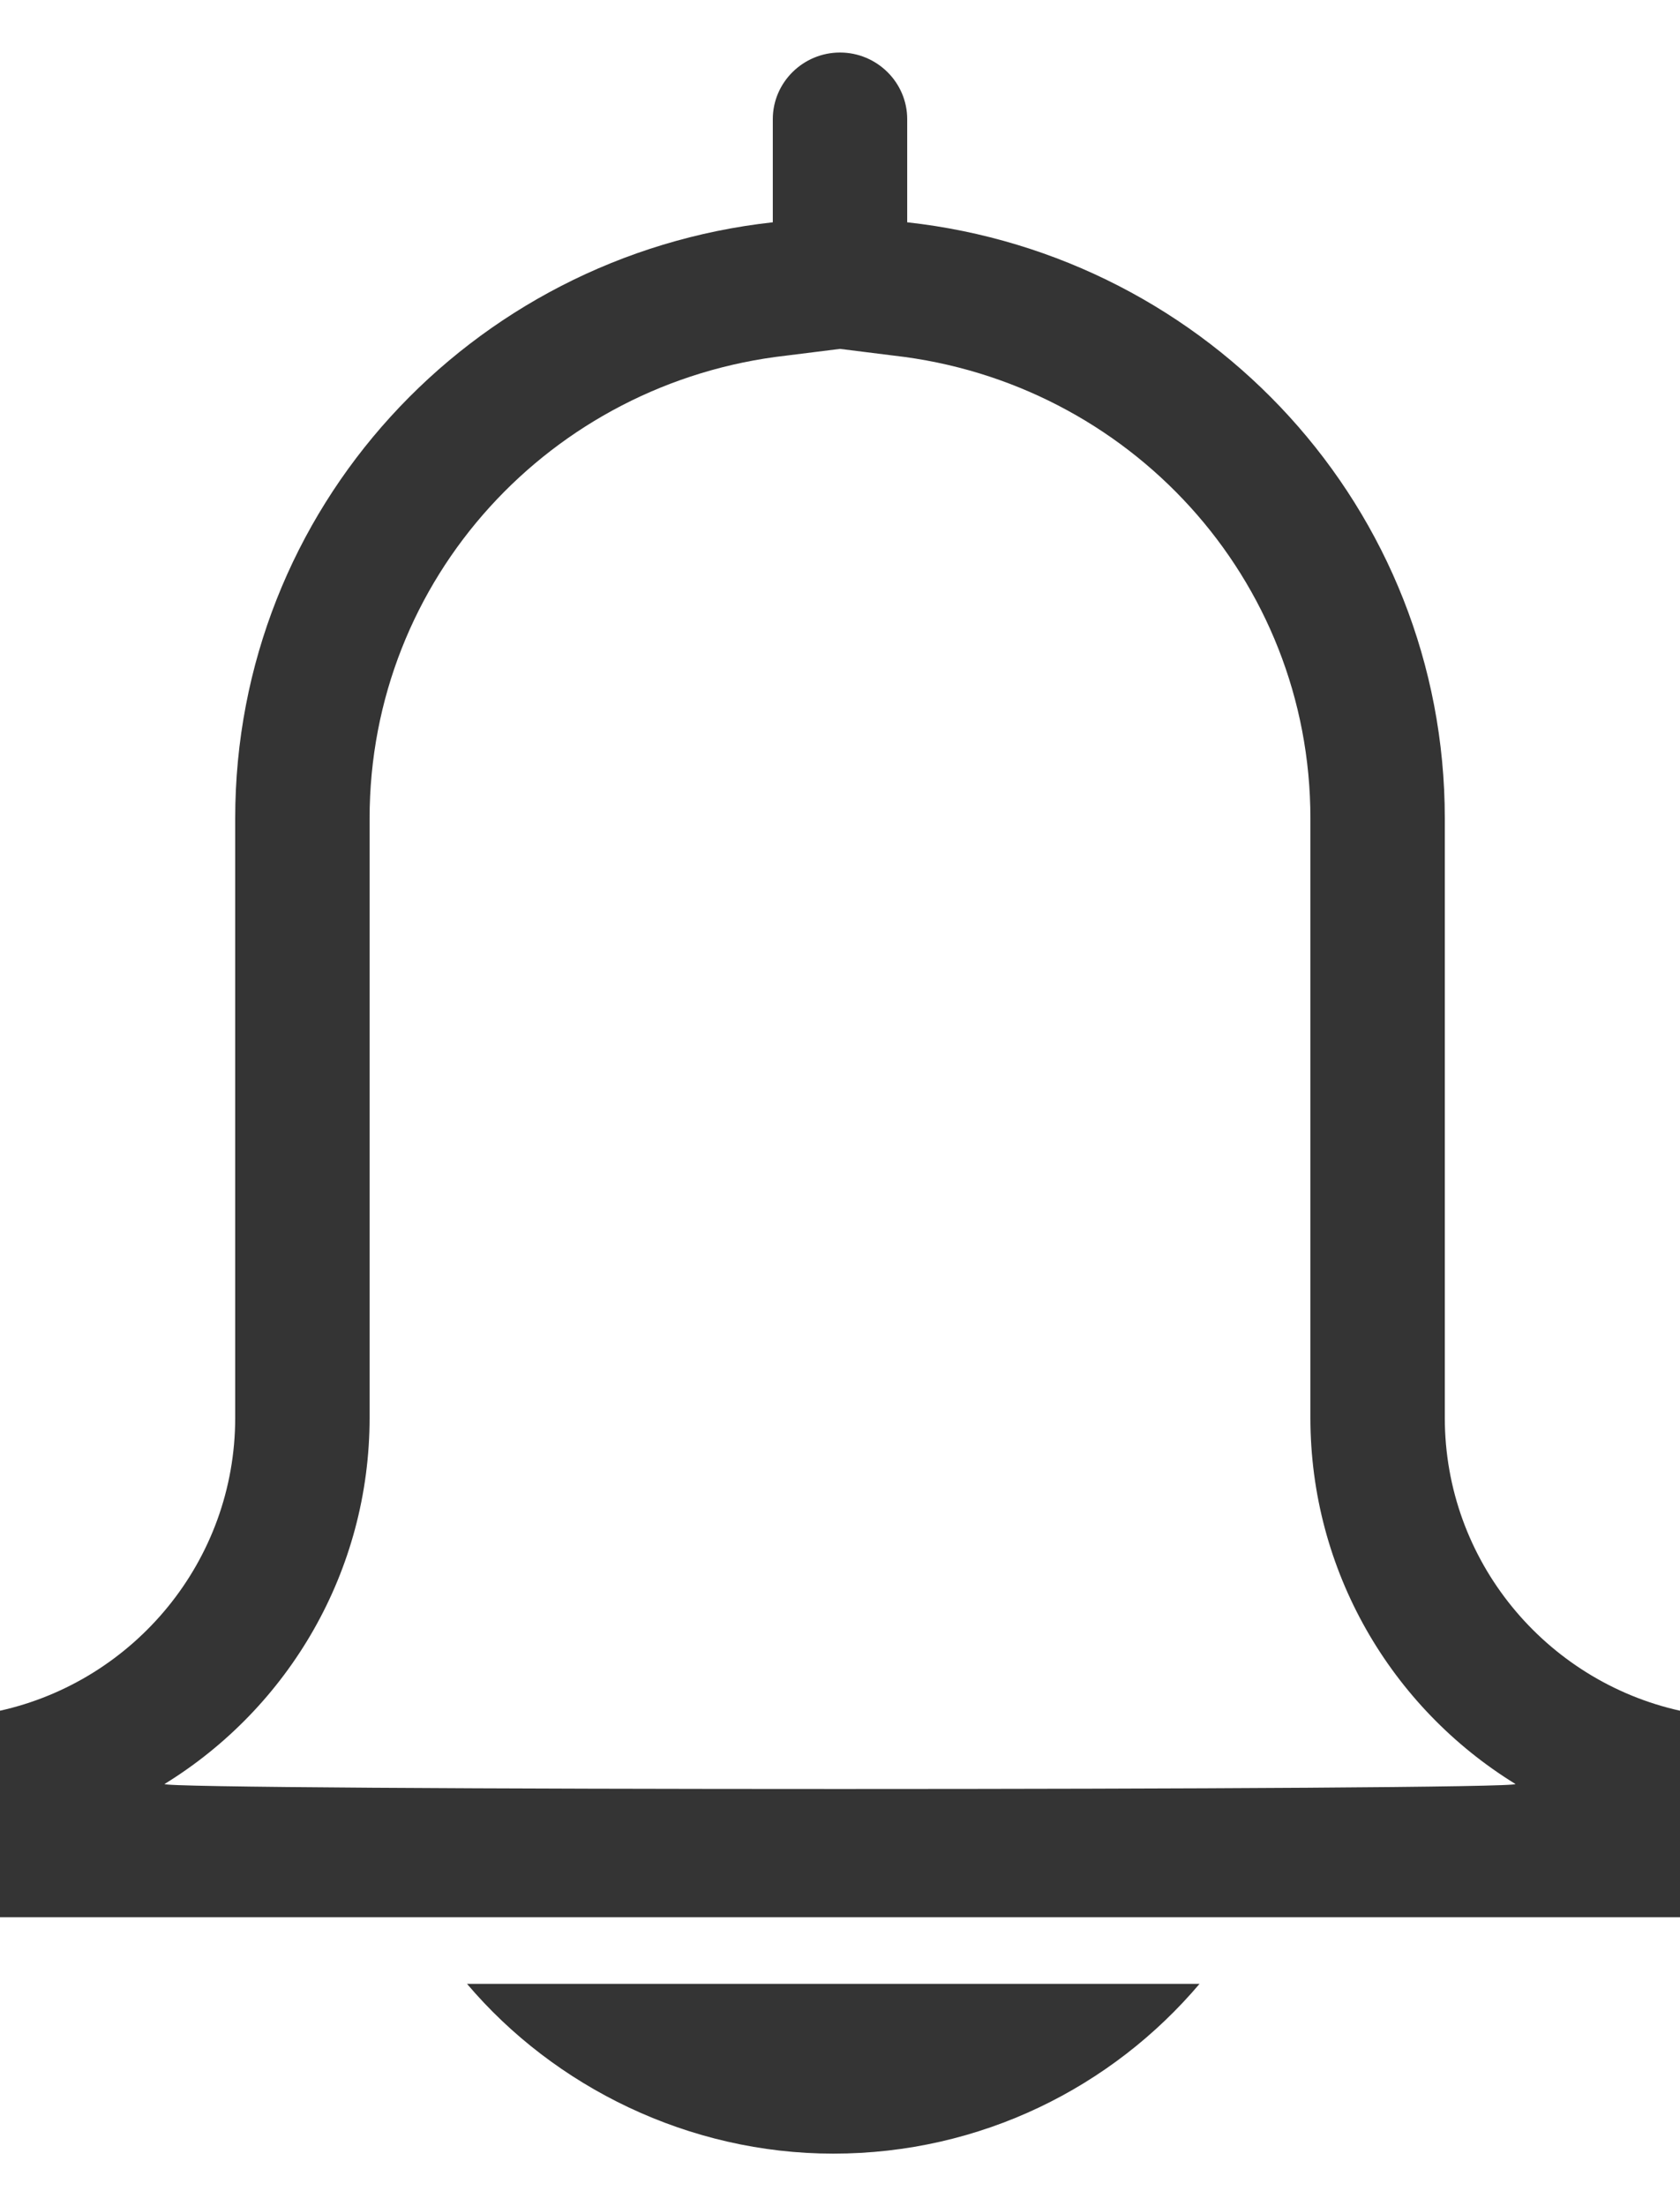 <svg width="16" height="21" viewBox="0 0 16 21" fill="none" xmlns="http://www.w3.org/2000/svg">
<path d="M11.424 18.884C10.592 19.866 9.343 20.5 7.936 20.5C6.56 20.5 5.28 19.866 4.448 18.884H11.424ZM8 0.5C8.352 0.5 8.64 0.785 8.64 1.134V2.116C11.52 2.433 13.76 4.842 13.76 7.79V13.495C13.76 14.858 14.72 15.999 16 16.284V18.25H0V16.284C1.28 15.999 2.24 14.858 2.24 13.495V7.79C2.24 4.842 4.48 2.433 7.36 2.116V1.134C7.36 0.785 7.648 0.5 8 0.5ZM7.488 3.385C5.248 3.638 3.52 5.508 3.52 7.79V13.495C3.52 14.953 2.752 16.252 1.568 16.981C1.472 17.045 14.528 17.045 14.432 16.981C13.248 16.252 12.48 14.953 12.48 13.495V7.79C12.48 5.508 10.752 3.638 8.512 3.385L8 3.321L7.488 3.385Z" fill="#343434"/>
</svg>
